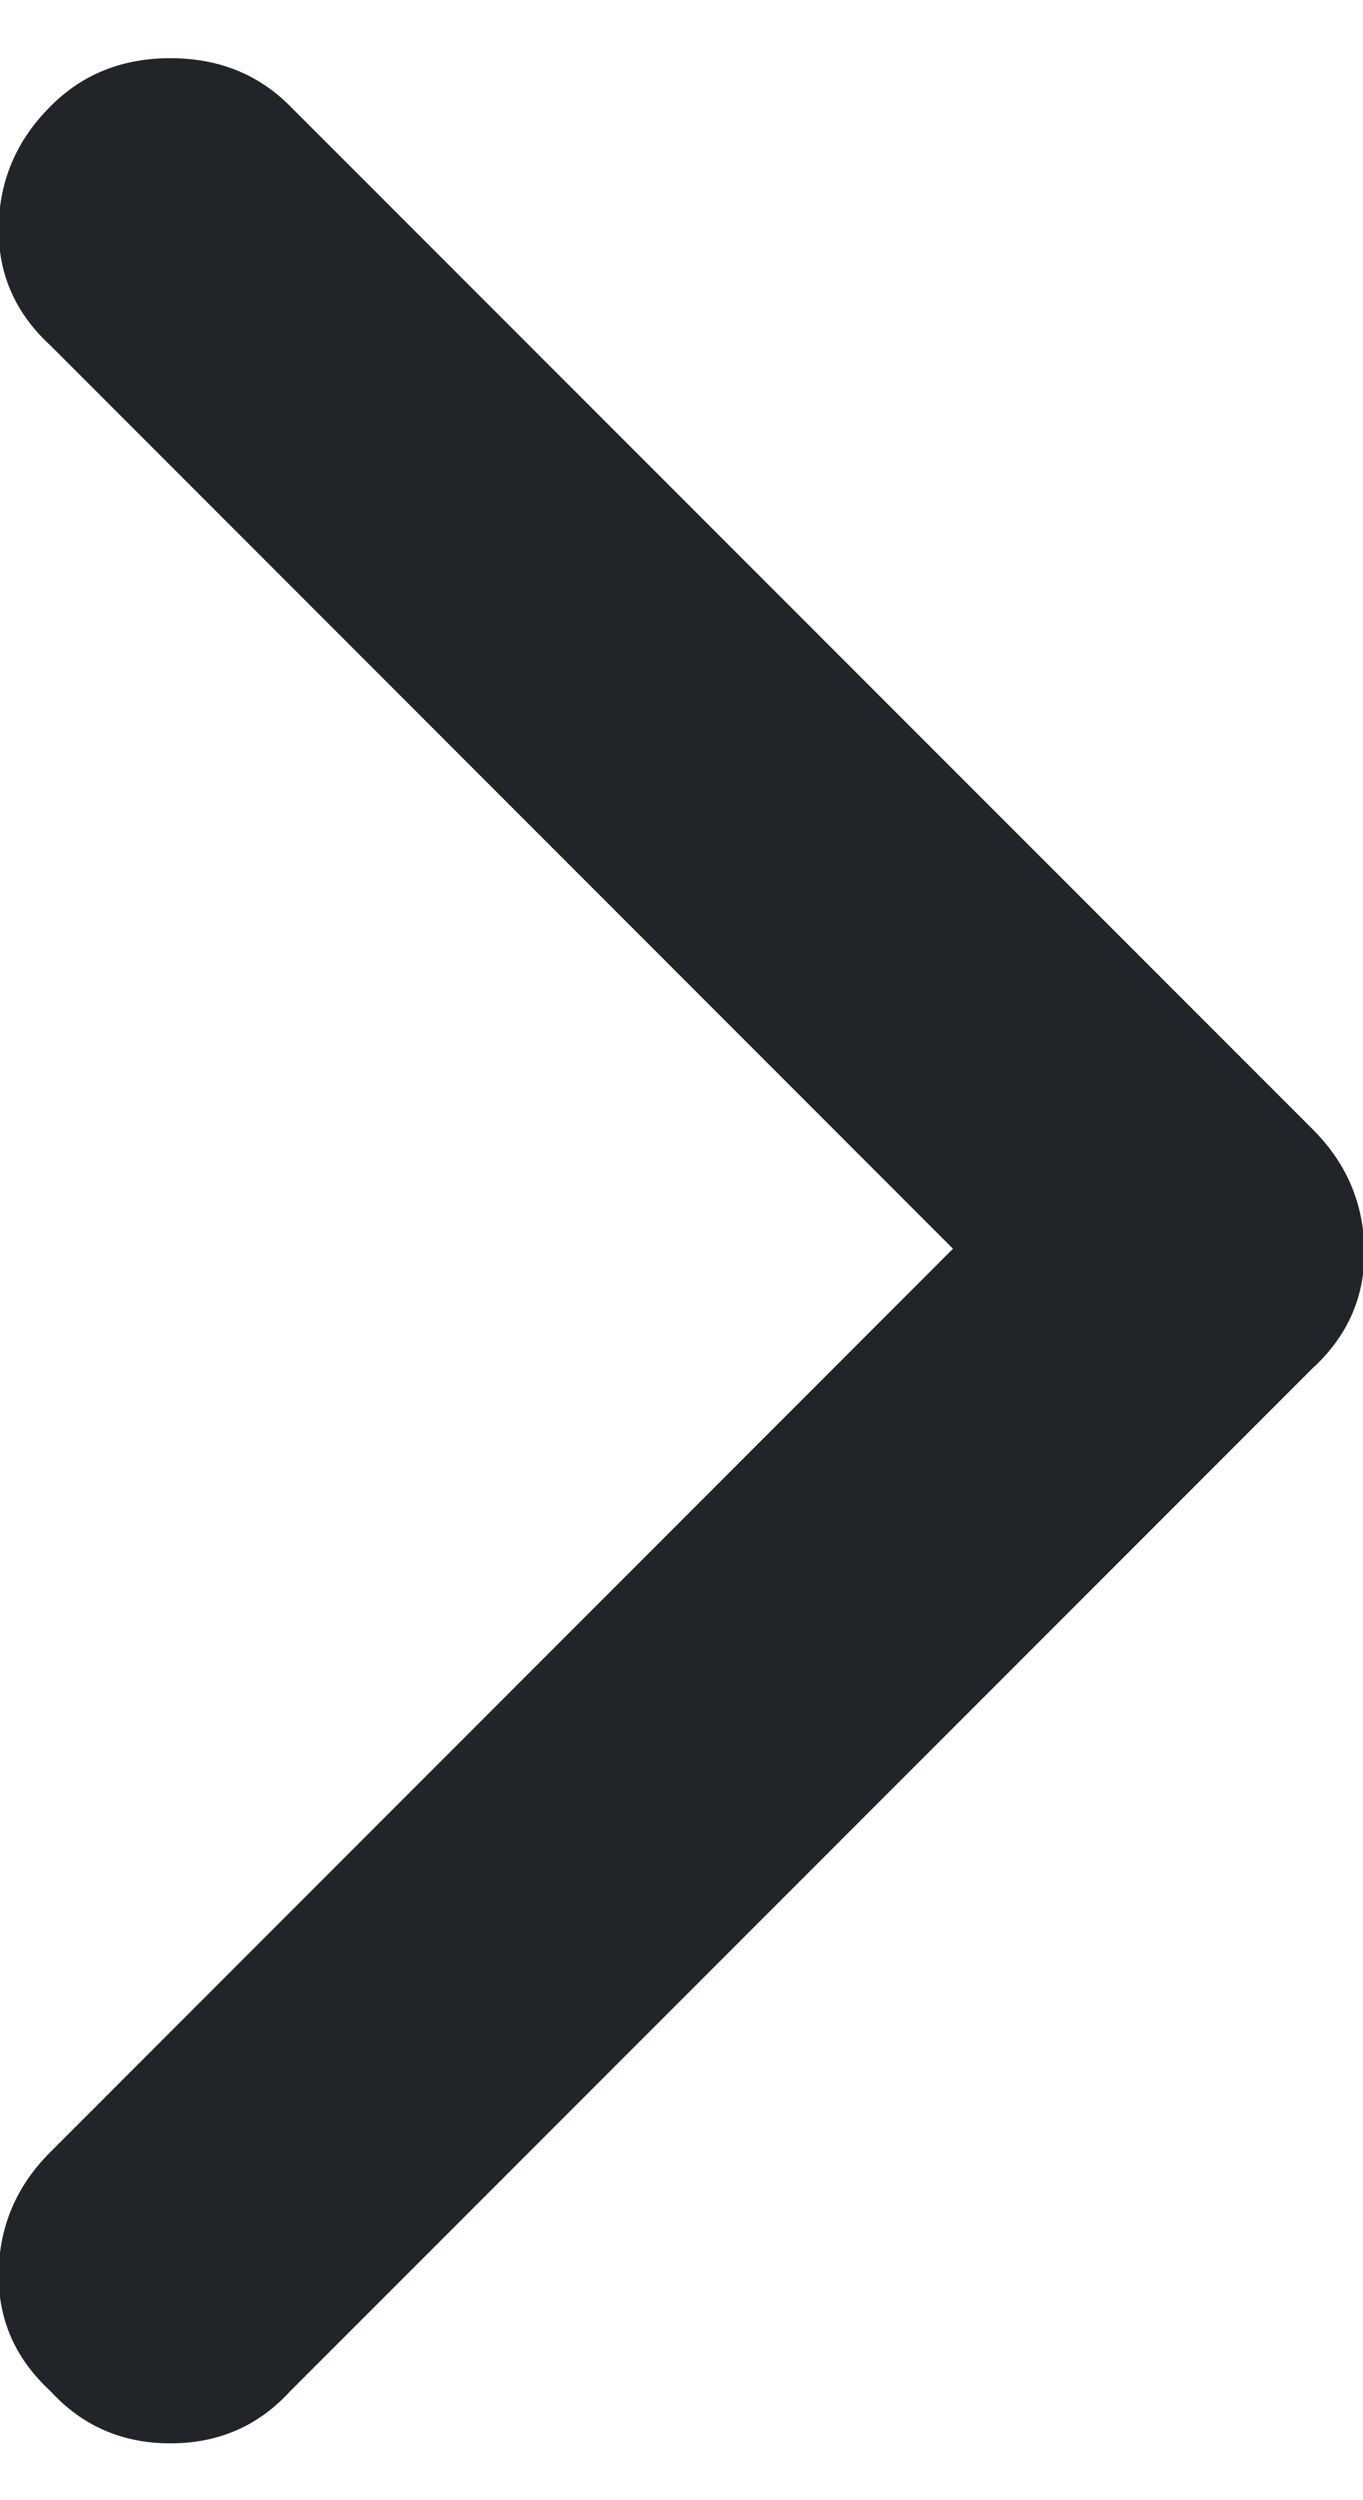 <svg width="6" height="11" viewBox="0 0 6 11" fill="none" xmlns="http://www.w3.org/2000/svg">
<path d="M1.277 10.521L5.777 6.021C5.93 5.881 6.006 5.711 6.006 5.512C6.006 5.301 5.93 5.119 5.777 4.967L1.277 0.467C1.137 0.326 0.961 0.256 0.75 0.256C0.539 0.256 0.363 0.326 0.223 0.467C0.07 0.619 -0.006 0.801 -0.006 1.012C-0.006 1.211 0.07 1.381 0.223 1.521L4.195 5.494L0.223 9.467C0.07 9.619 -0.006 9.801 -0.006 10.012C-0.006 10.211 0.07 10.381 0.223 10.521C0.363 10.674 0.539 10.75 0.75 10.75C0.961 10.75 1.137 10.674 1.277 10.521Z" fill="#212529"/>
</svg>
